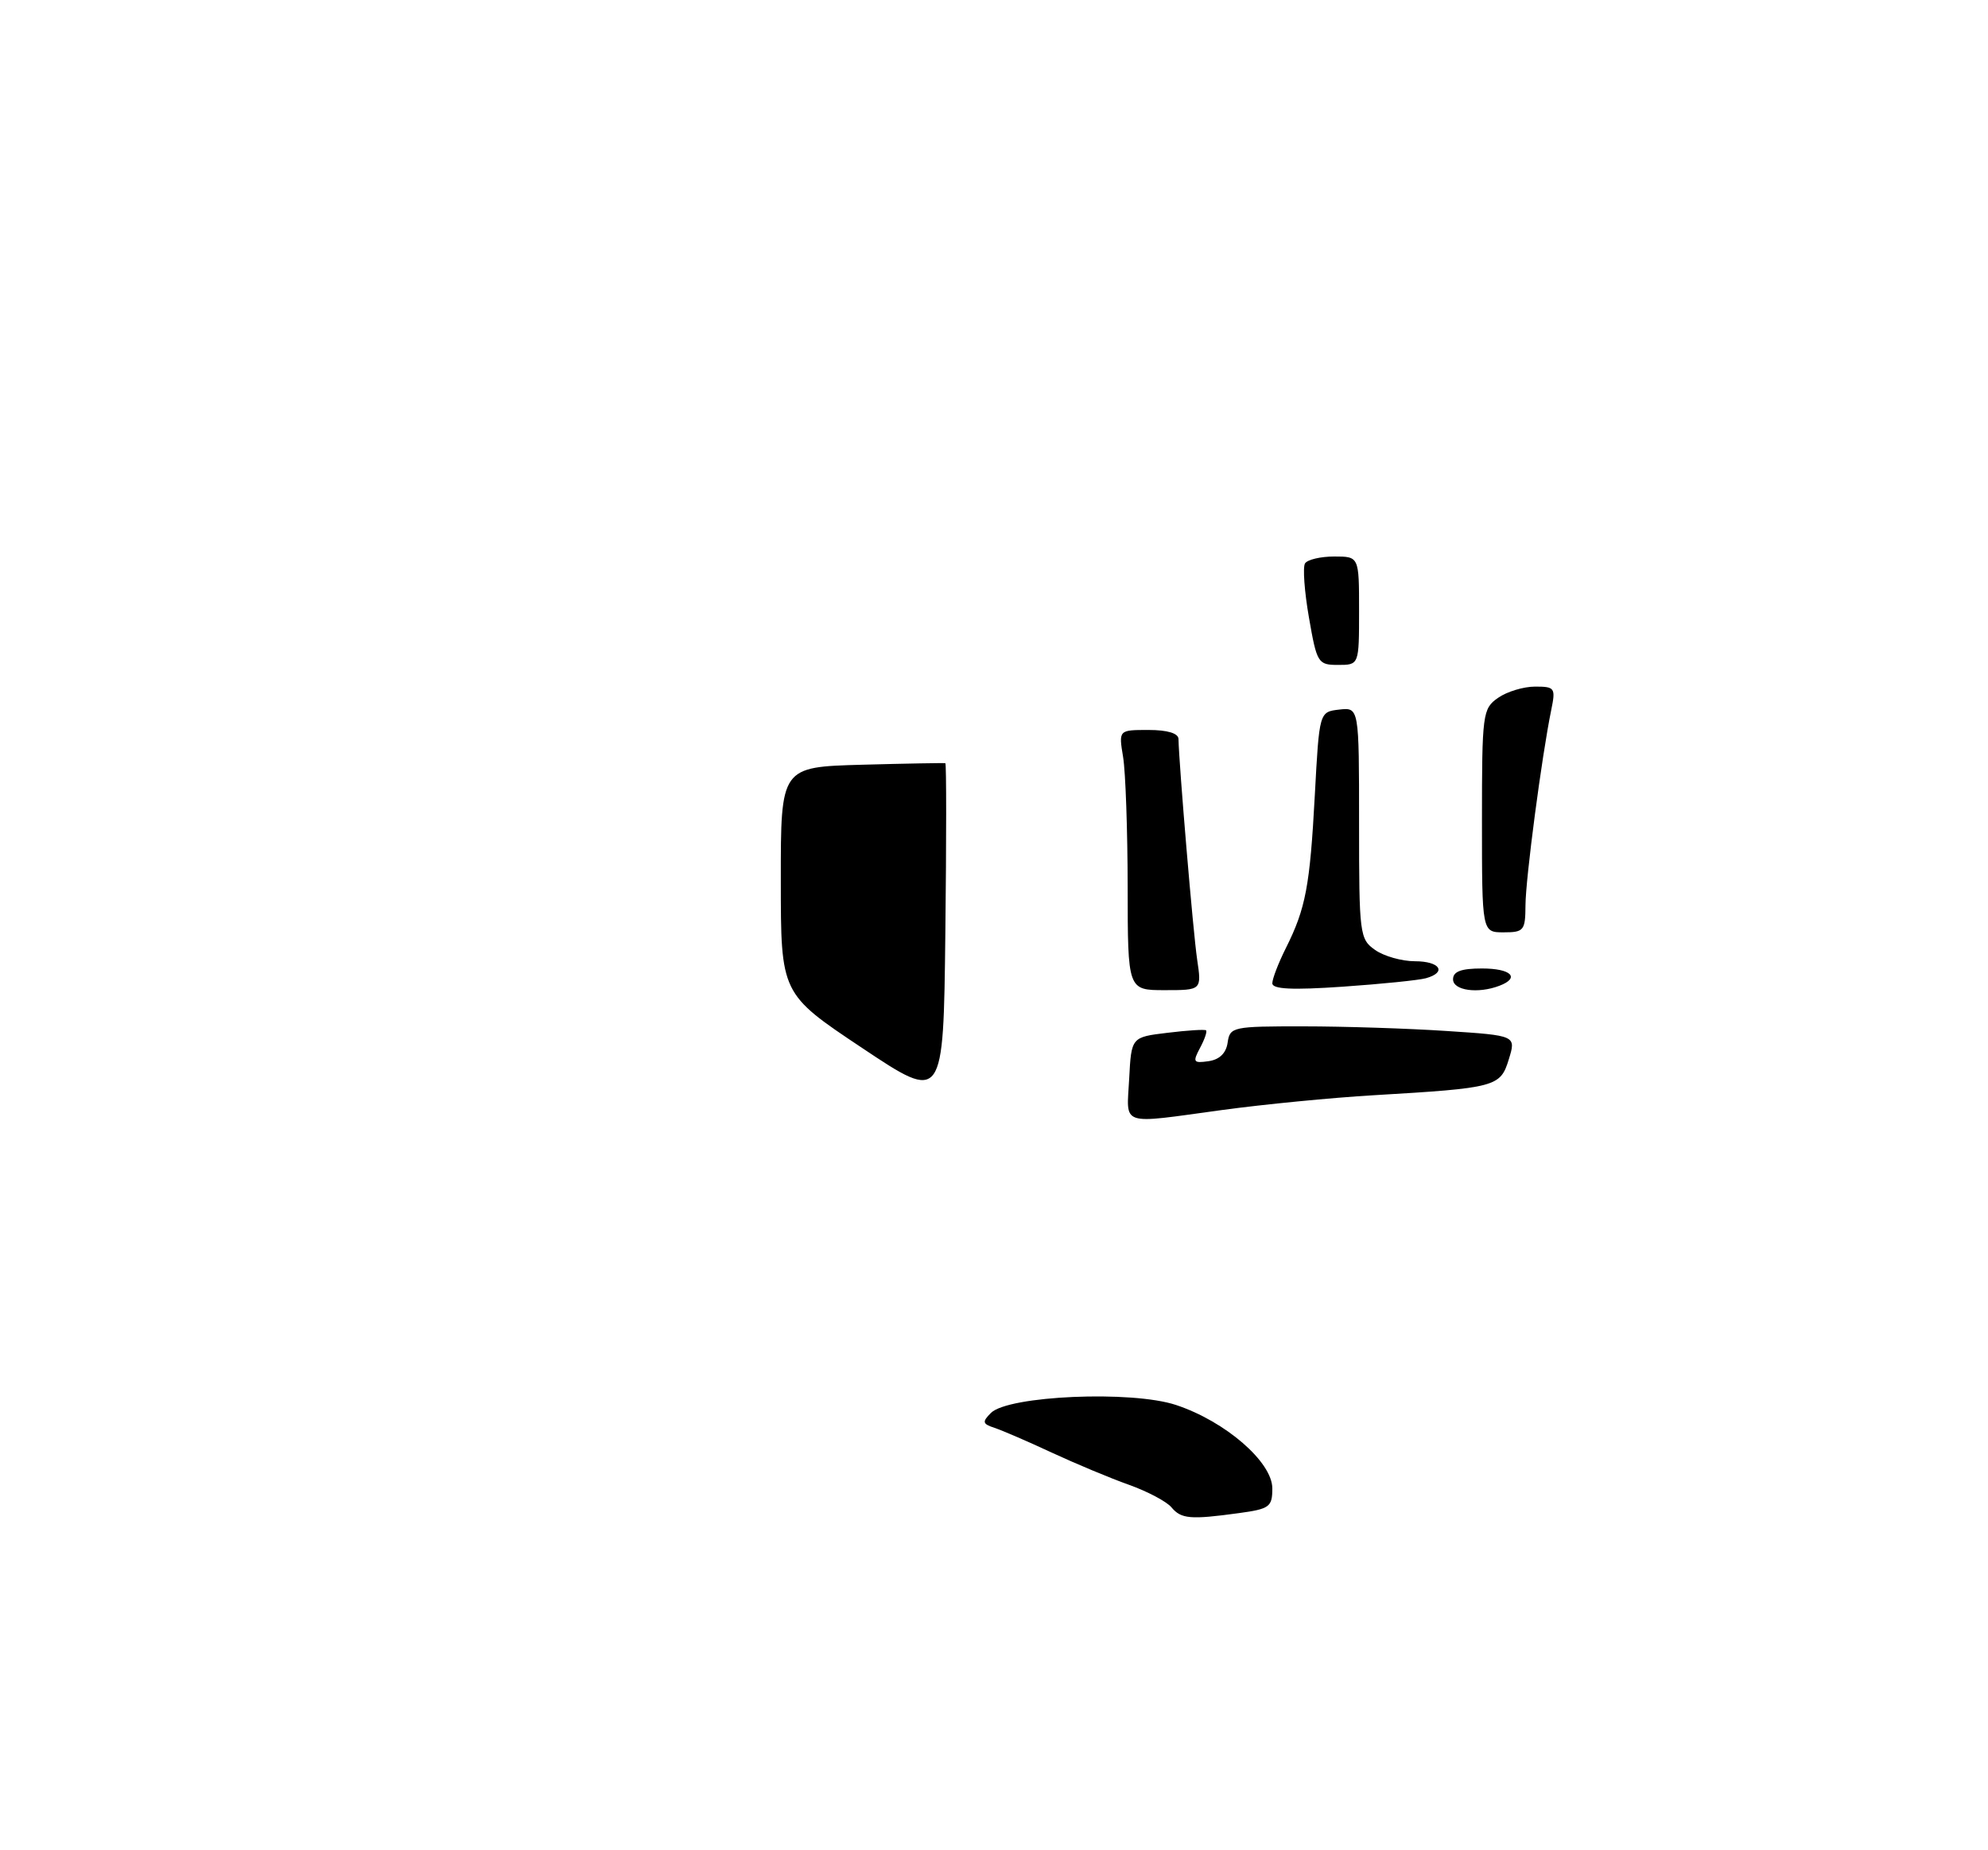 <?xml version="1.0" encoding="UTF-8" standalone="no"?>
<!DOCTYPE svg PUBLIC "-//W3C//DTD SVG 1.1//EN" "http://www.w3.org/Graphics/SVG/1.1/DTD/svg11.dtd" >
<svg xmlns="http://www.w3.org/2000/svg" xmlns:xlink="http://www.w3.org/1999/xlink" version="1.1" viewBox="0 0 275 256">
 <g >
 <path fill="currentColor"
d=" M 171.36 209.36 C 175.62 208.78 176.00 208.50 176.00 205.94 C 176.00 202.29 169.52 196.67 162.69 194.40 C 156.57 192.36 139.47 193.10 137.07 195.50 C 135.84 196.74 135.90 197.01 137.57 197.56 C 138.63 197.91 142.20 199.45 145.50 200.99 C 148.80 202.52 153.60 204.53 156.17 205.44 C 158.74 206.36 161.38 207.76 162.04 208.55 C 163.39 210.17 164.66 210.28 171.36 209.36 Z  M 156.20 149.25 C 156.50 143.50 156.50 143.50 161.50 142.90 C 164.25 142.56 166.65 142.41 166.83 142.56 C 167.01 142.71 166.64 143.80 166.00 144.99 C 164.96 146.95 165.07 147.13 167.17 146.83 C 168.70 146.61 169.61 145.72 169.82 144.25 C 170.13 142.08 170.52 142.00 180.32 142.01 C 185.92 142.01 194.83 142.30 200.11 142.65 C 209.73 143.28 209.73 143.28 208.71 146.58 C 207.55 150.38 206.96 150.54 190.00 151.54 C 184.22 151.88 174.81 152.80 169.08 153.58 C 154.71 155.54 155.85 155.92 156.20 149.25 Z  M 119.26 145.00 C 108.01 137.50 108.01 137.50 108.01 121.81 C 108.00 106.12 108.00 106.12 119.25 105.81 C 125.44 105.64 130.62 105.55 130.77 105.60 C 130.92 105.66 130.92 116.23 130.77 129.10 C 130.50 152.50 130.50 152.50 119.26 145.00 Z  M 155.99 122.75 C 155.98 114.91 155.70 106.81 155.36 104.75 C 154.74 101.00 154.74 101.00 158.87 101.00 C 161.50 101.00 163.01 101.46 163.02 102.25 C 163.09 105.77 165.05 129.07 165.60 132.75 C 166.23 137.00 166.23 137.00 161.11 137.00 C 156.00 137.00 156.00 137.00 155.99 122.75 Z  M 176.00 136.05 C 176.00 135.43 176.84 133.25 177.86 131.21 C 180.62 125.70 181.20 122.65 181.88 110.00 C 182.50 98.50 182.50 98.50 185.25 98.18 C 188.00 97.87 188.00 97.87 188.00 113.88 C 188.00 129.29 188.08 129.94 190.22 131.44 C 191.44 132.30 193.92 133.00 195.72 133.00 C 199.20 133.00 200.19 134.53 197.25 135.35 C 196.29 135.62 191.11 136.15 185.75 136.52 C 178.76 137.00 176.00 136.87 176.00 136.05 Z  M 201.00 135.50 C 201.00 134.42 202.11 134.00 205.00 134.00 C 209.04 134.00 210.33 135.28 207.42 136.39 C 204.45 137.53 201.00 137.05 201.00 135.50 Z  M 205.00 113.56 C 205.00 98.73 205.09 98.05 207.22 96.56 C 208.44 95.70 210.75 95.00 212.35 95.00 C 215.09 95.00 215.21 95.18 214.58 98.25 C 213.27 104.63 211.04 121.57 211.02 125.25 C 211.00 128.75 210.80 129.00 208.00 129.00 C 205.00 129.00 205.00 129.00 205.00 113.56 Z  M 181.07 85.46 C 180.44 81.87 180.20 78.49 180.52 77.96 C 180.85 77.43 182.67 77.00 184.56 77.00 C 188.00 77.00 188.00 77.00 188.00 84.50 C 188.00 92.00 188.00 92.00 185.10 92.00 C 182.32 92.00 182.16 91.75 181.07 85.46 Z "/>
</g>
</svg>